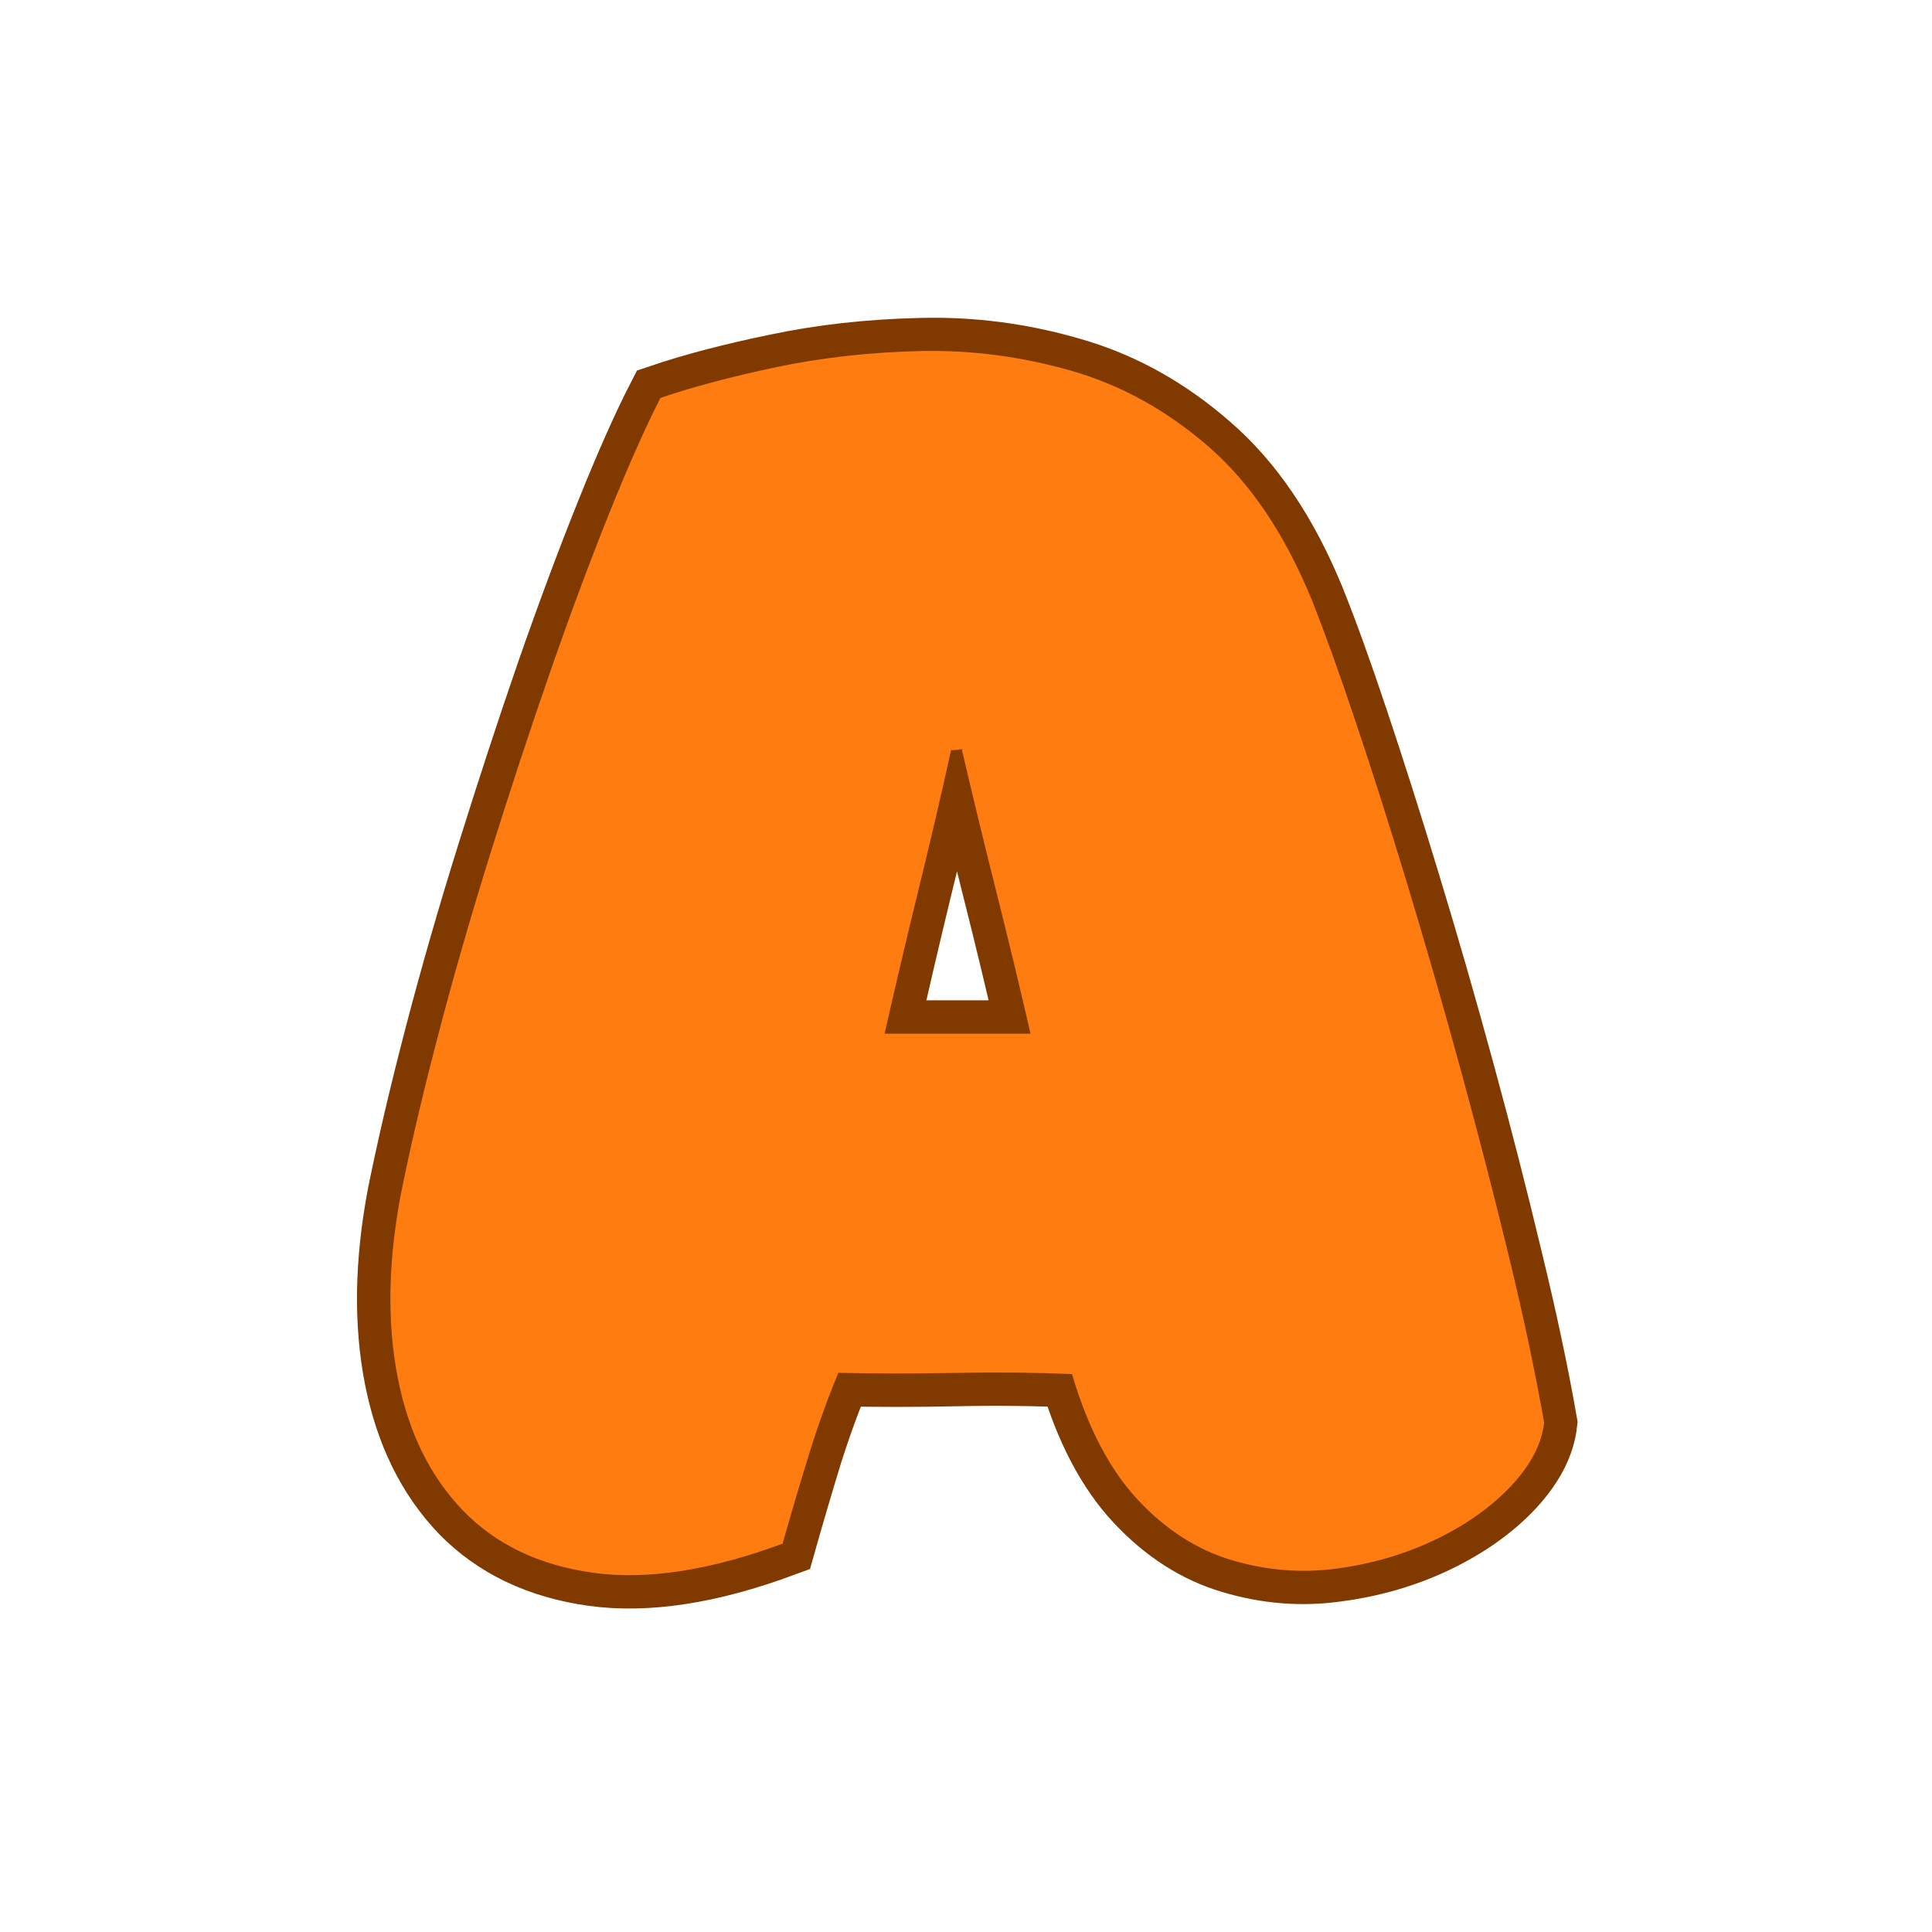 <svg xmlns="http://www.w3.org/2000/svg" xmlns:xlink="http://www.w3.org/1999/xlink" width="500" zoomAndPan="magnify" viewBox="0 0 375 375" height="500" preserveAspectRatio="xMidYMid meet" version="1.0"><defs><g/></defs><path stroke-linecap="butt" transform="matrix(0.75, 0, 0, 0.75, 74.324, 2.968)" fill="none" stroke-linejoin="miter" d="M 4.609 305.262 C 7.083 292.97 10.302 279.22 14.276 264.007 C 18.25 248.793 22.745 233.168 27.765 217.132 C 32.786 201.022 37.88 185.47 43.052 170.481 C 48.297 155.418 53.432 141.632 58.453 129.116 C 63.474 116.601 67.932 106.559 71.828 98.991 C 80.224 96.142 90.229 93.517 101.844 91.121 C 113.536 88.647 125.937 87.262 139.052 86.96 C 152.167 86.59 165.167 88.272 178.057 92.022 C 190.948 95.694 202.786 102.252 213.578 111.694 C 224.443 121.059 233.364 134.252 240.333 151.262 C 243.63 159.429 247.411 169.918 251.687 182.736 C 255.958 195.476 260.453 209.637 265.177 225.226 C 269.896 240.741 274.505 256.736 279 273.226 C 283.495 289.71 287.62 305.788 291.364 321.45 C 295.187 337.111 298.224 351.387 300.469 364.278 C 299.87 369.746 297.026 375.22 291.927 380.689 C 286.833 386.085 280.312 390.694 272.37 394.517 C 264.5 398.262 255.995 400.736 246.854 401.934 C 237.786 403.21 228.755 402.496 219.76 399.799 C 210.771 397.174 202.635 391.965 195.37 384.174 C 188.099 376.382 182.443 365.549 178.396 351.689 C 168.729 351.236 158.687 351.127 148.271 351.351 C 137.854 351.575 127.734 351.575 117.917 351.351 C 115.219 357.72 112.672 364.689 110.276 372.257 C 107.953 379.825 105.667 387.585 103.417 395.528 C 84.609 402.496 68.234 405.007 54.292 403.059 C 40.432 401.111 29.229 395.752 20.682 386.986 C 12.213 378.142 6.594 366.674 3.823 352.585 C 1.047 338.424 1.312 322.647 4.609 305.262 Z M 129.833 263.559 C 136.354 263.559 142.687 263.559 148.828 263.559 C 154.974 263.559 161.234 263.559 167.604 263.559 C 164.755 251.043 161.797 238.715 158.724 226.575 C 155.651 214.361 152.687 202.147 149.844 189.929 C 149.167 190.08 148.229 190.153 147.031 190.153 C 144.333 202.22 141.484 214.325 138.489 226.465 C 135.568 238.528 132.682 250.892 129.833 263.559 Z M 129.833 263.559 " stroke="#803a00" stroke-width="17.266" stroke-opacity="1" stroke-miterlimit="4"/><g fill="#ff7c10" fill-opacity="1"><g transform="translate(74.324, 301.468)"><g><path d="M 3.453 -69.531 C 5.297 -78.738 7.711 -89.055 10.703 -100.484 C 13.691 -111.922 17.066 -123.66 20.828 -135.703 C 24.586 -147.754 28.426 -159.422 32.344 -170.703 C 36.258 -181.984 40.098 -192.305 43.859 -201.672 C 47.617 -211.035 50.957 -218.555 53.875 -224.234 C 60.164 -226.379 67.688 -228.375 76.438 -230.219 C 85.188 -232.062 94.469 -233.098 104.281 -233.328 C 114.102 -233.555 123.848 -232.289 133.516 -229.531 C 143.191 -226.77 152.098 -221.859 160.234 -214.797 C 168.367 -207.734 175.047 -197.832 180.266 -185.094 C 182.711 -178.957 185.547 -171.094 188.766 -161.5 C 191.992 -151.906 195.375 -141.273 198.906 -129.609 C 202.438 -117.941 205.891 -105.93 209.266 -93.578 C 212.641 -81.223 215.75 -69.176 218.594 -57.438 C 221.438 -45.695 223.703 -34.992 225.391 -25.328 C 224.922 -21.18 222.77 -17.07 218.938 -13 C 215.102 -8.938 210.227 -5.484 204.312 -2.641 C 198.406 0.191 192.035 2.066 185.203 2.984 C 178.379 3.91 171.586 3.375 164.828 1.375 C 158.078 -0.613 151.977 -4.523 146.531 -10.359 C 141.082 -16.191 136.82 -24.328 133.75 -34.766 C 126.539 -35.066 119.02 -35.141 111.188 -34.984 C 103.363 -34.836 95.77 -34.844 88.406 -35 C 86.406 -30.238 84.52 -25.016 82.75 -19.328 C 80.988 -13.648 79.266 -7.82 77.578 -1.844 C 63.461 3.375 51.188 5.254 40.75 3.797 C 30.312 2.336 21.906 -1.688 15.531 -8.281 C 9.164 -14.883 4.945 -23.477 2.875 -34.062 C 0.801 -44.656 0.992 -56.477 3.453 -69.531 Z M 97.375 -100.828 C 102.289 -100.828 107.051 -100.828 111.656 -100.828 C 116.258 -100.828 120.941 -100.828 125.703 -100.828 C 123.547 -110.191 121.316 -119.441 119.016 -128.578 C 116.711 -137.711 114.488 -146.883 112.344 -156.094 C 111.883 -155.938 111.195 -155.859 110.281 -155.859 C 108.281 -146.805 106.164 -137.75 103.938 -128.688 C 101.719 -119.633 99.531 -110.348 97.375 -100.828 Z M 97.375 -100.828 "/></g></g></g></svg>